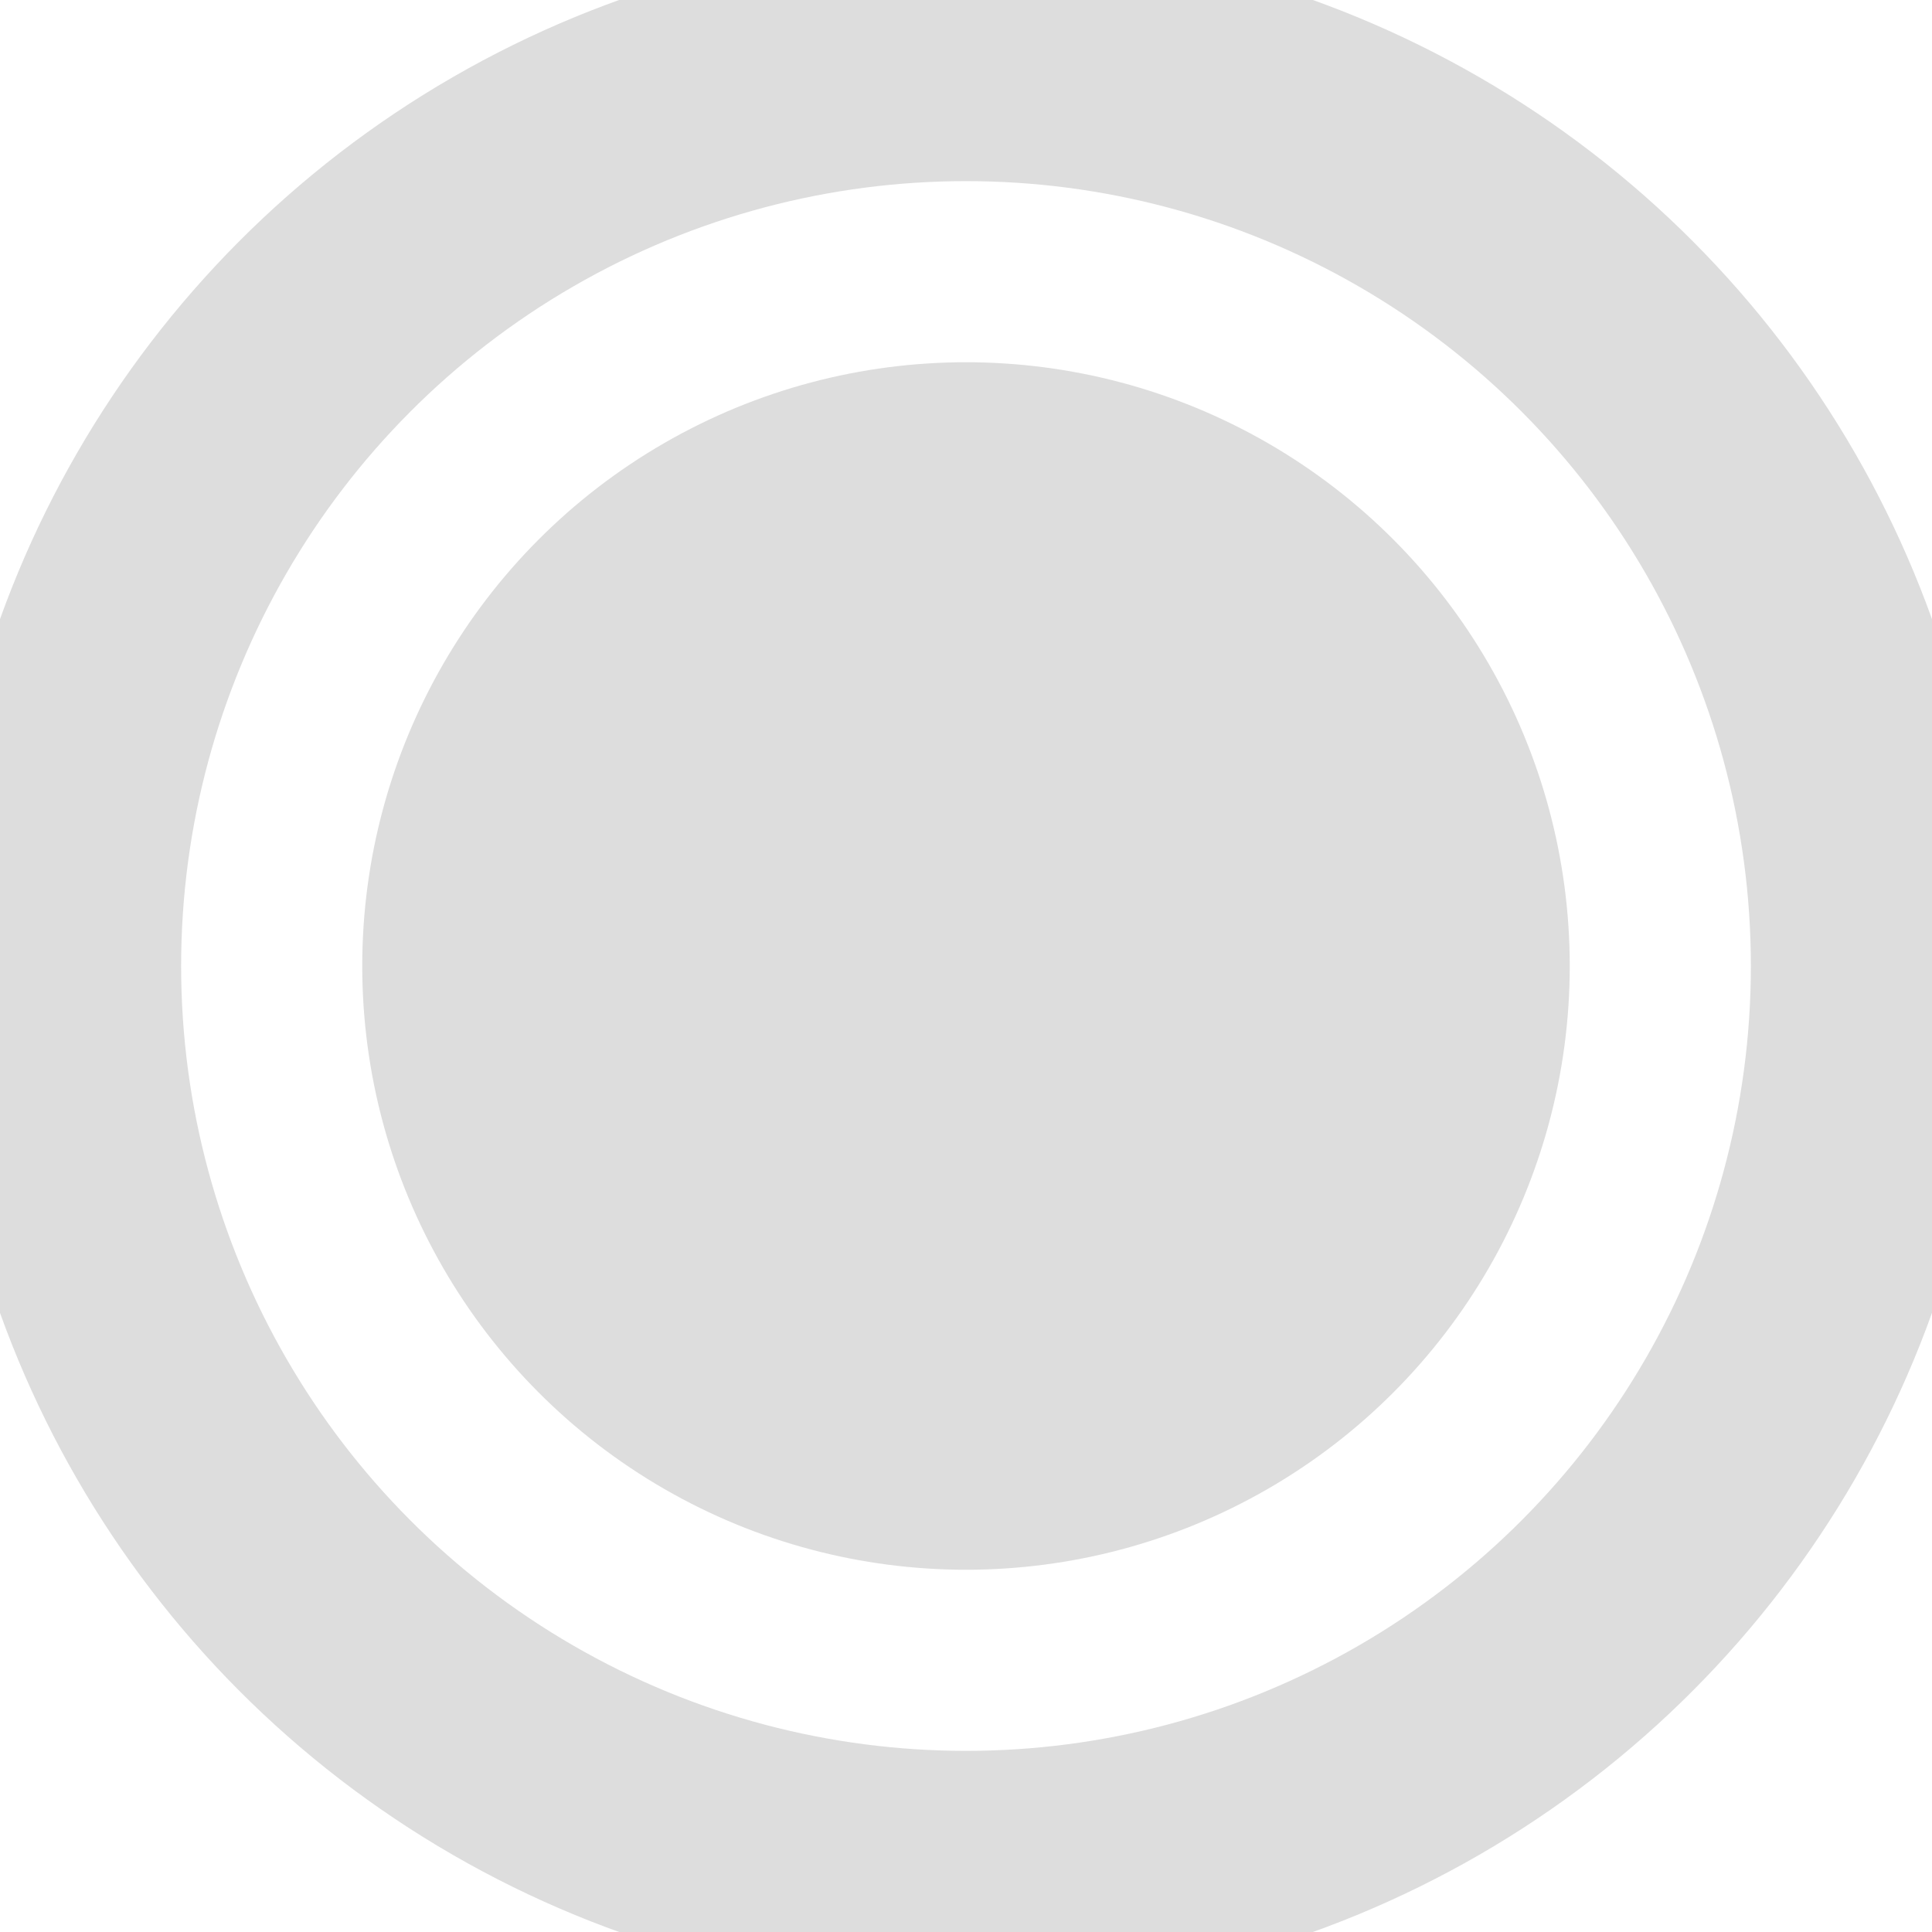<?xml version="1.0" encoding="UTF-8"?>
<svg width="16px" height="16px" viewBox="0 0 16 16" version="1.1" xmlns="http://www.w3.org/2000/svg" xmlns:xlink="http://www.w3.org/1999/xlink">
    <!-- Generator: Sketch 48.1 (47250) - http://www.bohemiancoding.com/sketch -->
    <title>Group 4</title>
    <desc>Created with Sketch.</desc>
    <defs></defs>
    <g id="39-Permissions-Custom-Saved" stroke="none" stroke-width="2" fill="none" fill-rule="evenodd" transform="translate(-134, -413)">
        <g id="Group-4" transform="translate(134, 413)">
            <circle id="Oval-Copy-2" stroke="#dddddd" cx="8" cy="8" r="7.5"></circle>
            <circle id="Oval-Copy-2" fill="#dddddd" cx="8" cy="8" r="5"></circle>
        </g>
    </g>
</svg>